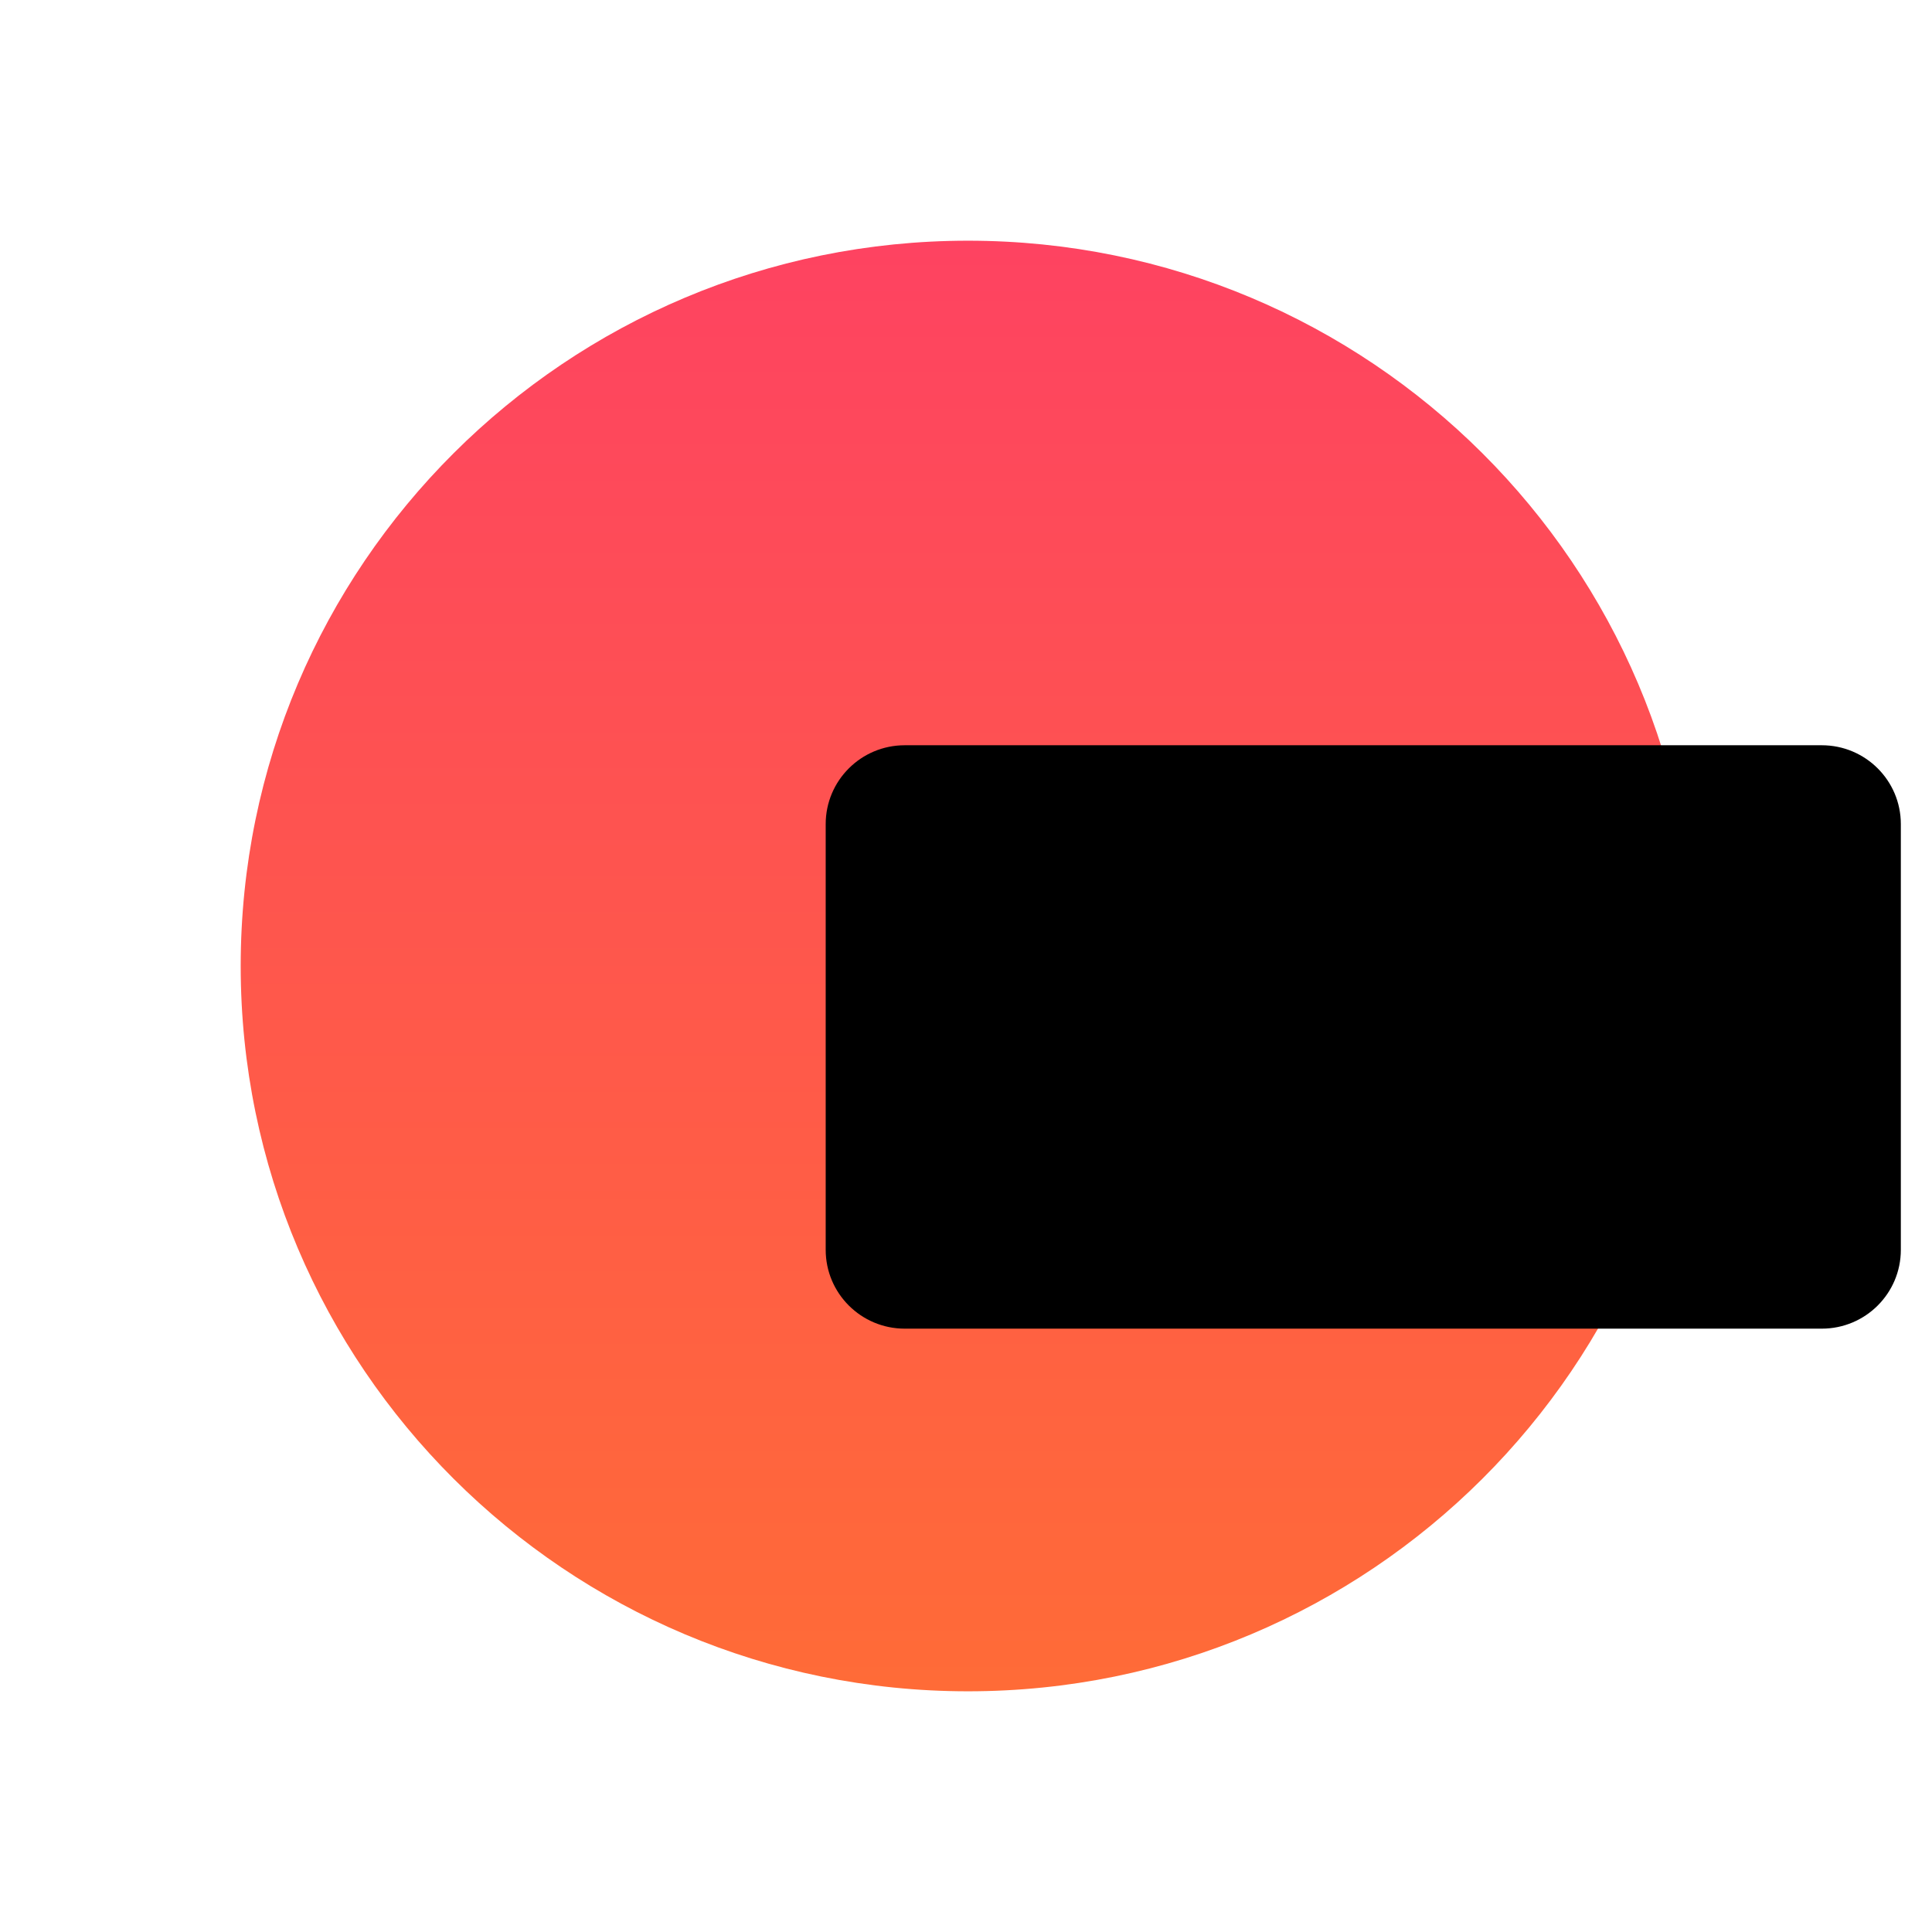 <svg width="248" height="248" viewBox="0 0 248 248" fill="none" xmlns="http://www.w3.org/2000/svg">
<g filter="url(#filter0_d_1197_32737)">
<path d="M217.616 120C217.616 171.42 175.817 213.103 124.256 213.103C72.695 213.103 30.897 171.42 30.897 120C30.897 68.58 72.695 26.897 124.256 26.897C175.817 26.897 217.616 68.58 217.616 120Z" fill="url(#paint0_linear_1197_32737)"/>
<path d="M105.99 101.784C105.99 96.195 110.533 91.664 116.138 91.664H233.852C239.457 91.664 244 96.195 244 101.784V156.432C244 162.021 239.457 166.552 233.852 166.552H116.138C110.533 166.552 105.99 162.021 105.99 156.432V101.784Z" fill="black"/>
</g>
<defs>
<filter id="filter0_d_1197_32737" x="0" y="0" width="248" height="248" filterUnits="userSpaceOnUse" color-interpolation-filters="sRGB">
<feFlood flood-opacity="0" result="BackgroundImageFix"/>
<feColorMatrix in="SourceAlpha" type="matrix" values="0 0 0 0 0 0 0 0 0 0 0 0 0 0 0 0 0 0 127 0" result="hardAlpha"/>
<feOffset dy="4"/>
<feGaussianBlur stdDeviation="2"/>
<feComposite in2="hardAlpha" operator="out"/>
<feColorMatrix type="matrix" values="0 0 0 0 0 0 0 0 0 0 0 0 0 0 0 0 0 0 0.25 0"/>
<feBlend mode="normal" in2="BackgroundImageFix" result="effect1_dropShadow_1197_32737"/>
<feBlend mode="normal" in="SourceGraphic" in2="effect1_dropShadow_1197_32737" result="shape"/>
</filter>
<linearGradient id="paint0_linear_1197_32737" x1="124" y1="0" x2="124" y2="240" gradientUnits="userSpaceOnUse">
<stop stop-color="#FE3D67"/>
<stop offset="1" stop-color="#FF7131"/>
</linearGradient>
</defs>
</svg>

